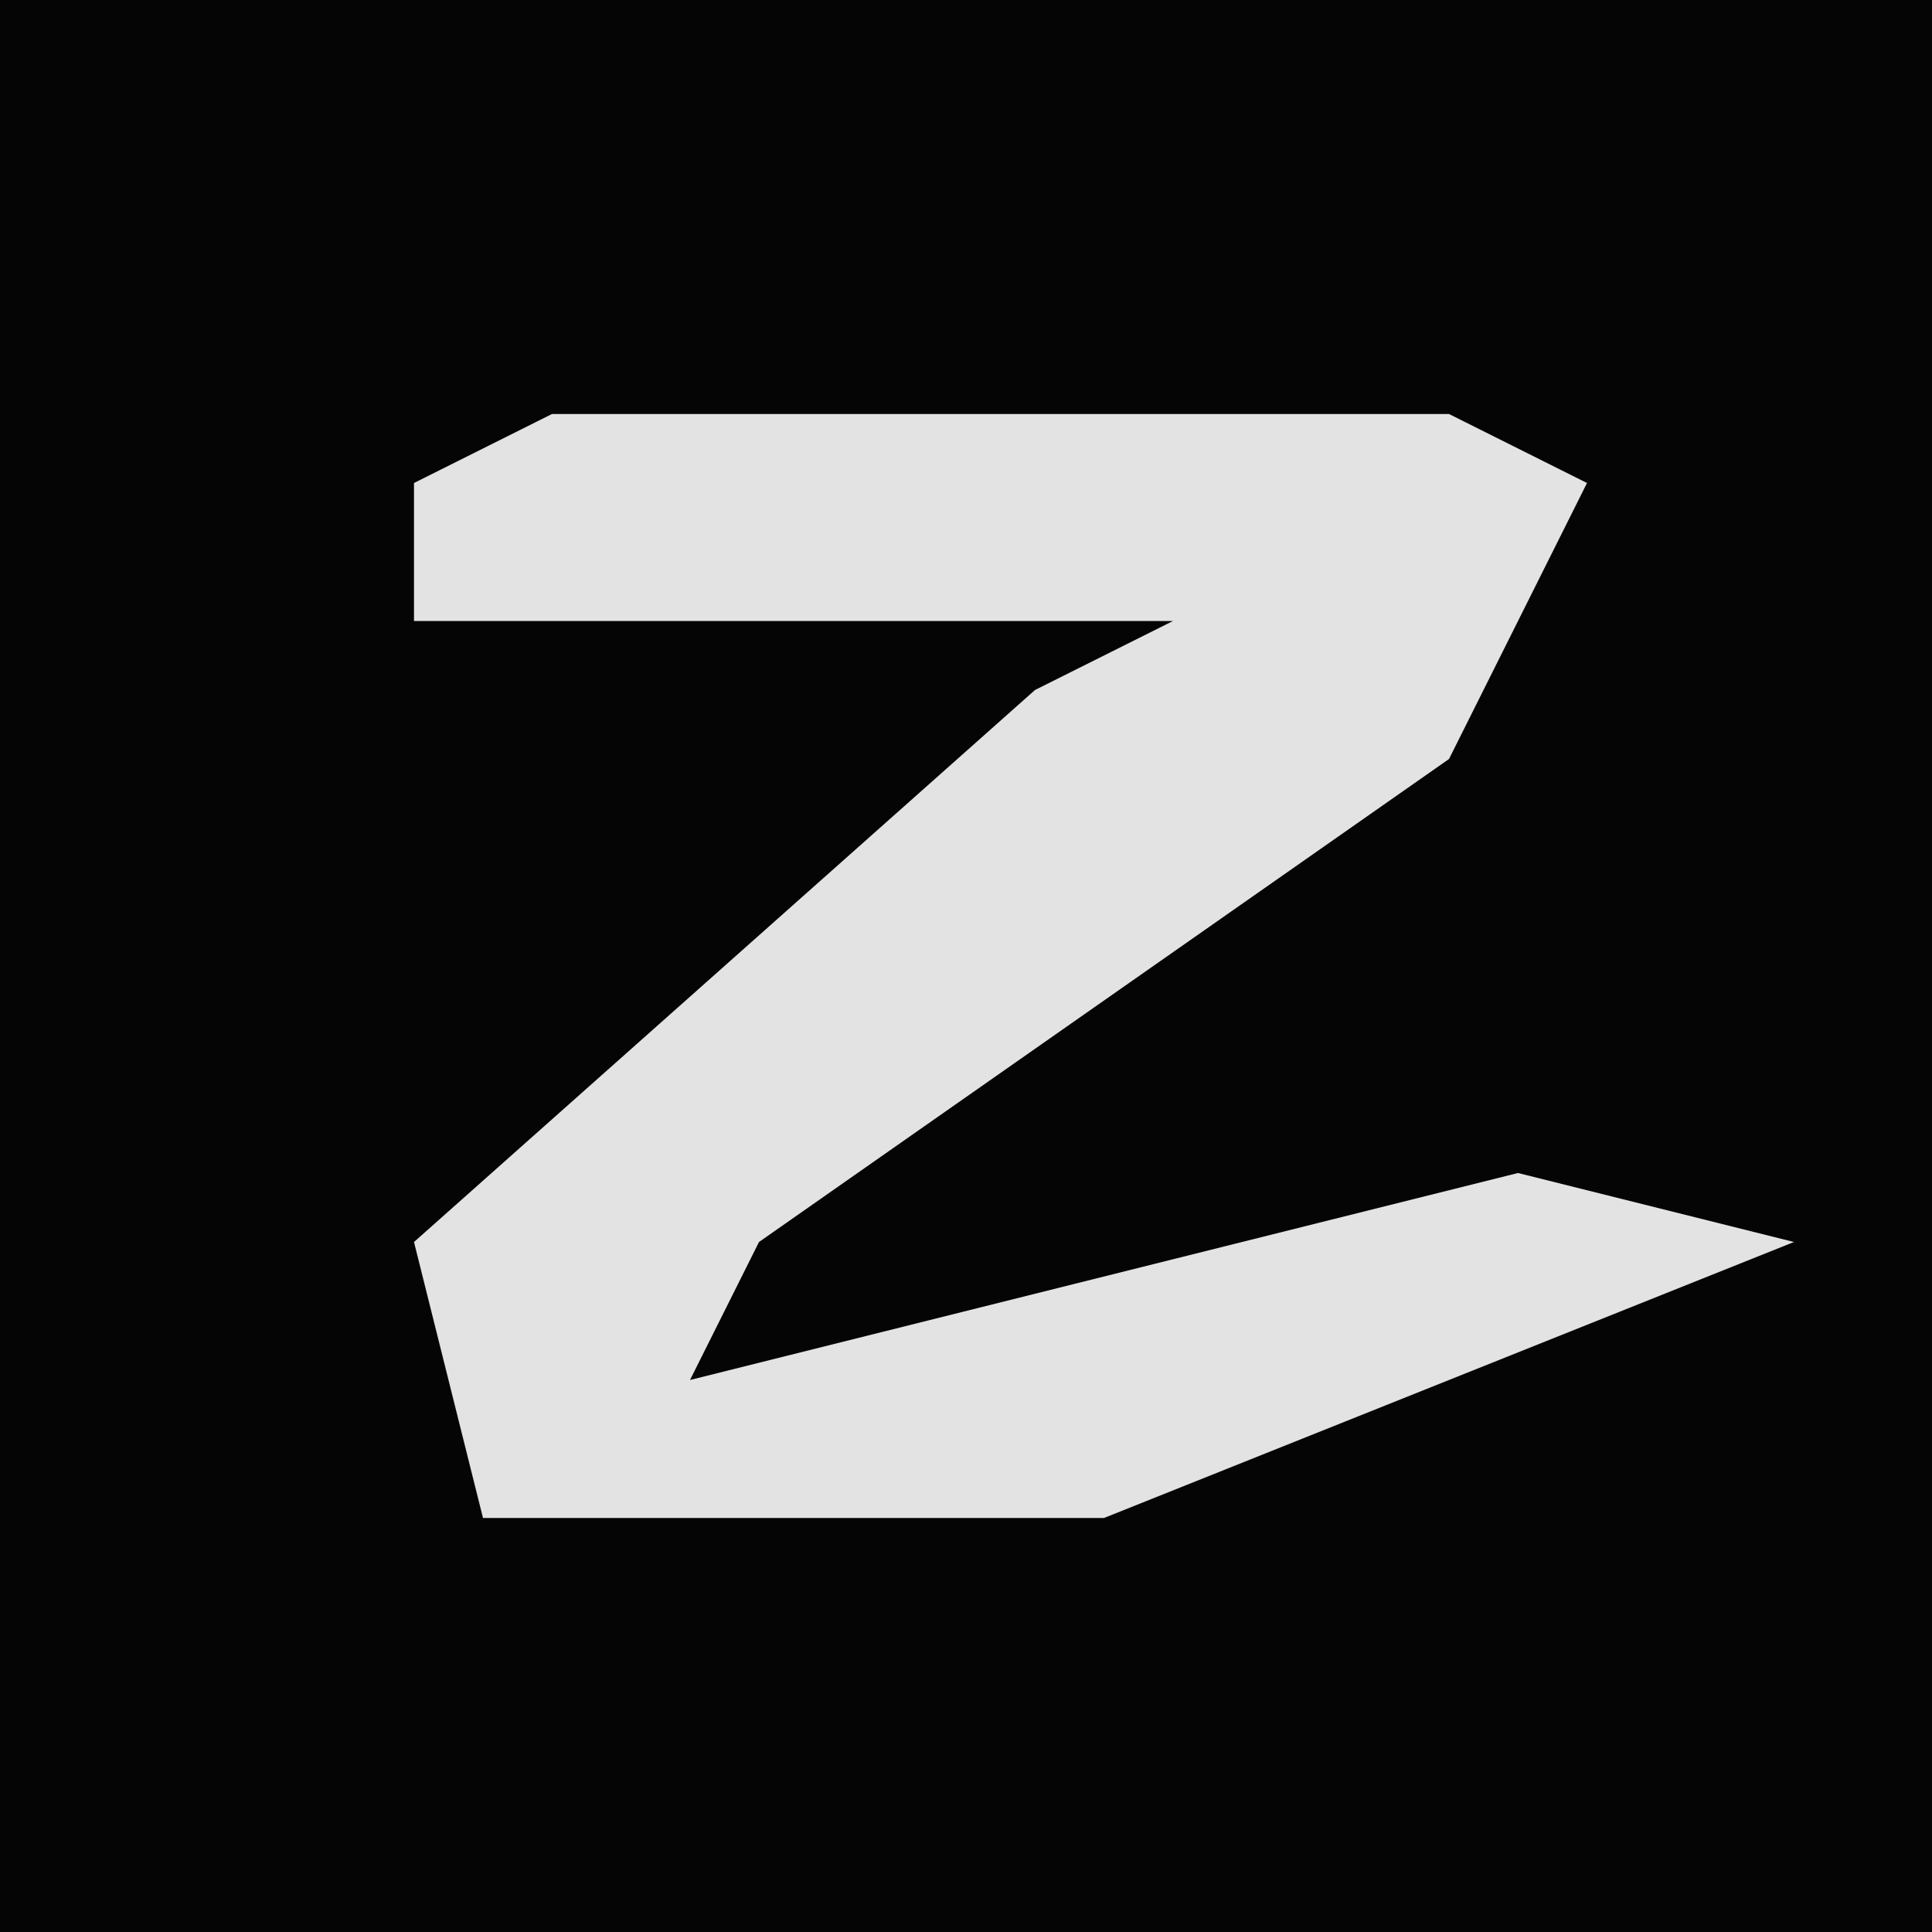 <?xml version="1.0" encoding="UTF-8"?>
<svg version="1.1" xmlns="http://www.w3.org/2000/svg" width="28" height="28">
<path d="M0,0 L28,0 L28,28 L0,28 Z " fill="#050505" transform="translate(0,0)"/>
<path d="M0,0 L13,0 L15,1 L13,5 L3,12 L2,14 L14,11 L18,12 L8,16 L-1,16 L-2,12 L7,4 L9,3 L-2,3 L-2,1 Z " fill="#E3E3E3" transform="translate(8,6)"/>
</svg>
